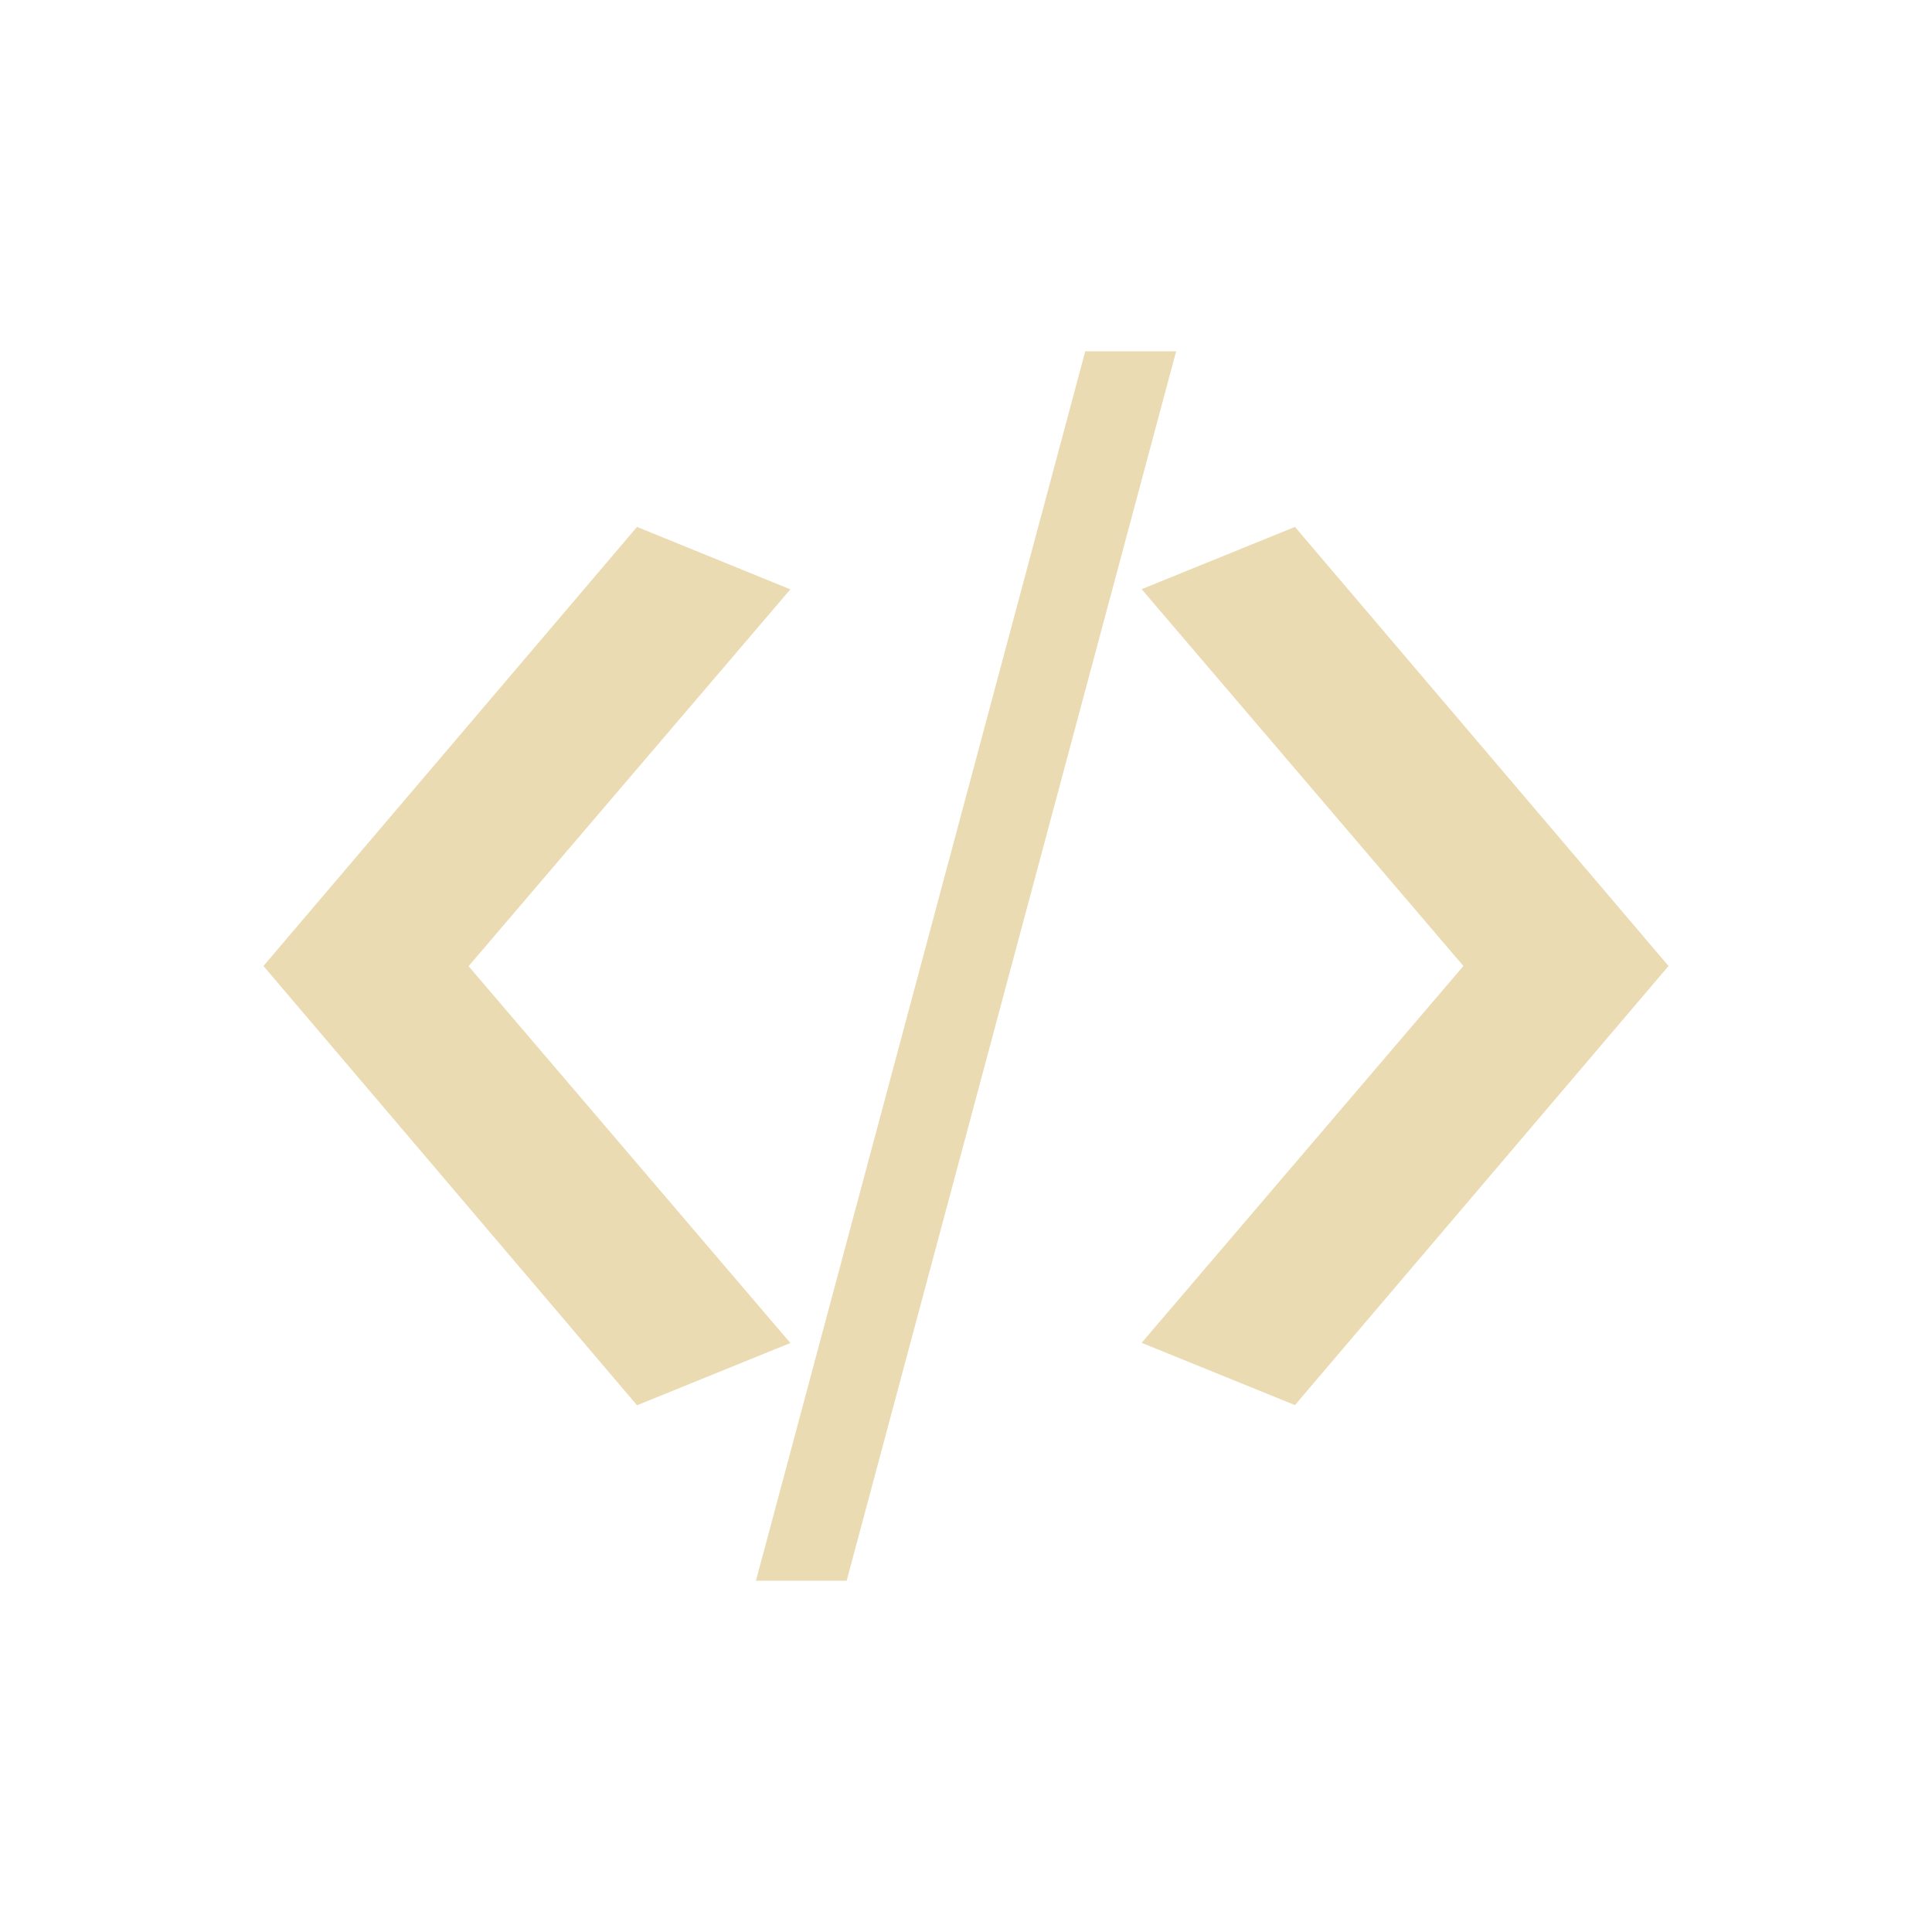 <svg width="22" height="22" version="1.1" viewBox="0 0 22 22" xmlns="http://www.w3.org/2000/svg">
  <defs>
    <style type="text/css">.ColorScheme-Text { color:#ebdbb2; } .ColorScheme-Highlight { color:#458588; }</style>
  </defs>
  <path class="ColorScheme-Text" d="M 12.358,4 8.608,18 H 9.641 L 13.393,4 Z M 7.254,6 3,11 7.254,16.002 9,15.293 5.336,11.002 9,6.711 7.254,6 Z M 14.746,6 13,6.709 16.664,11 13,15.291 14.746,16 19,11 Z" fill="currentColor"/>
</svg>
